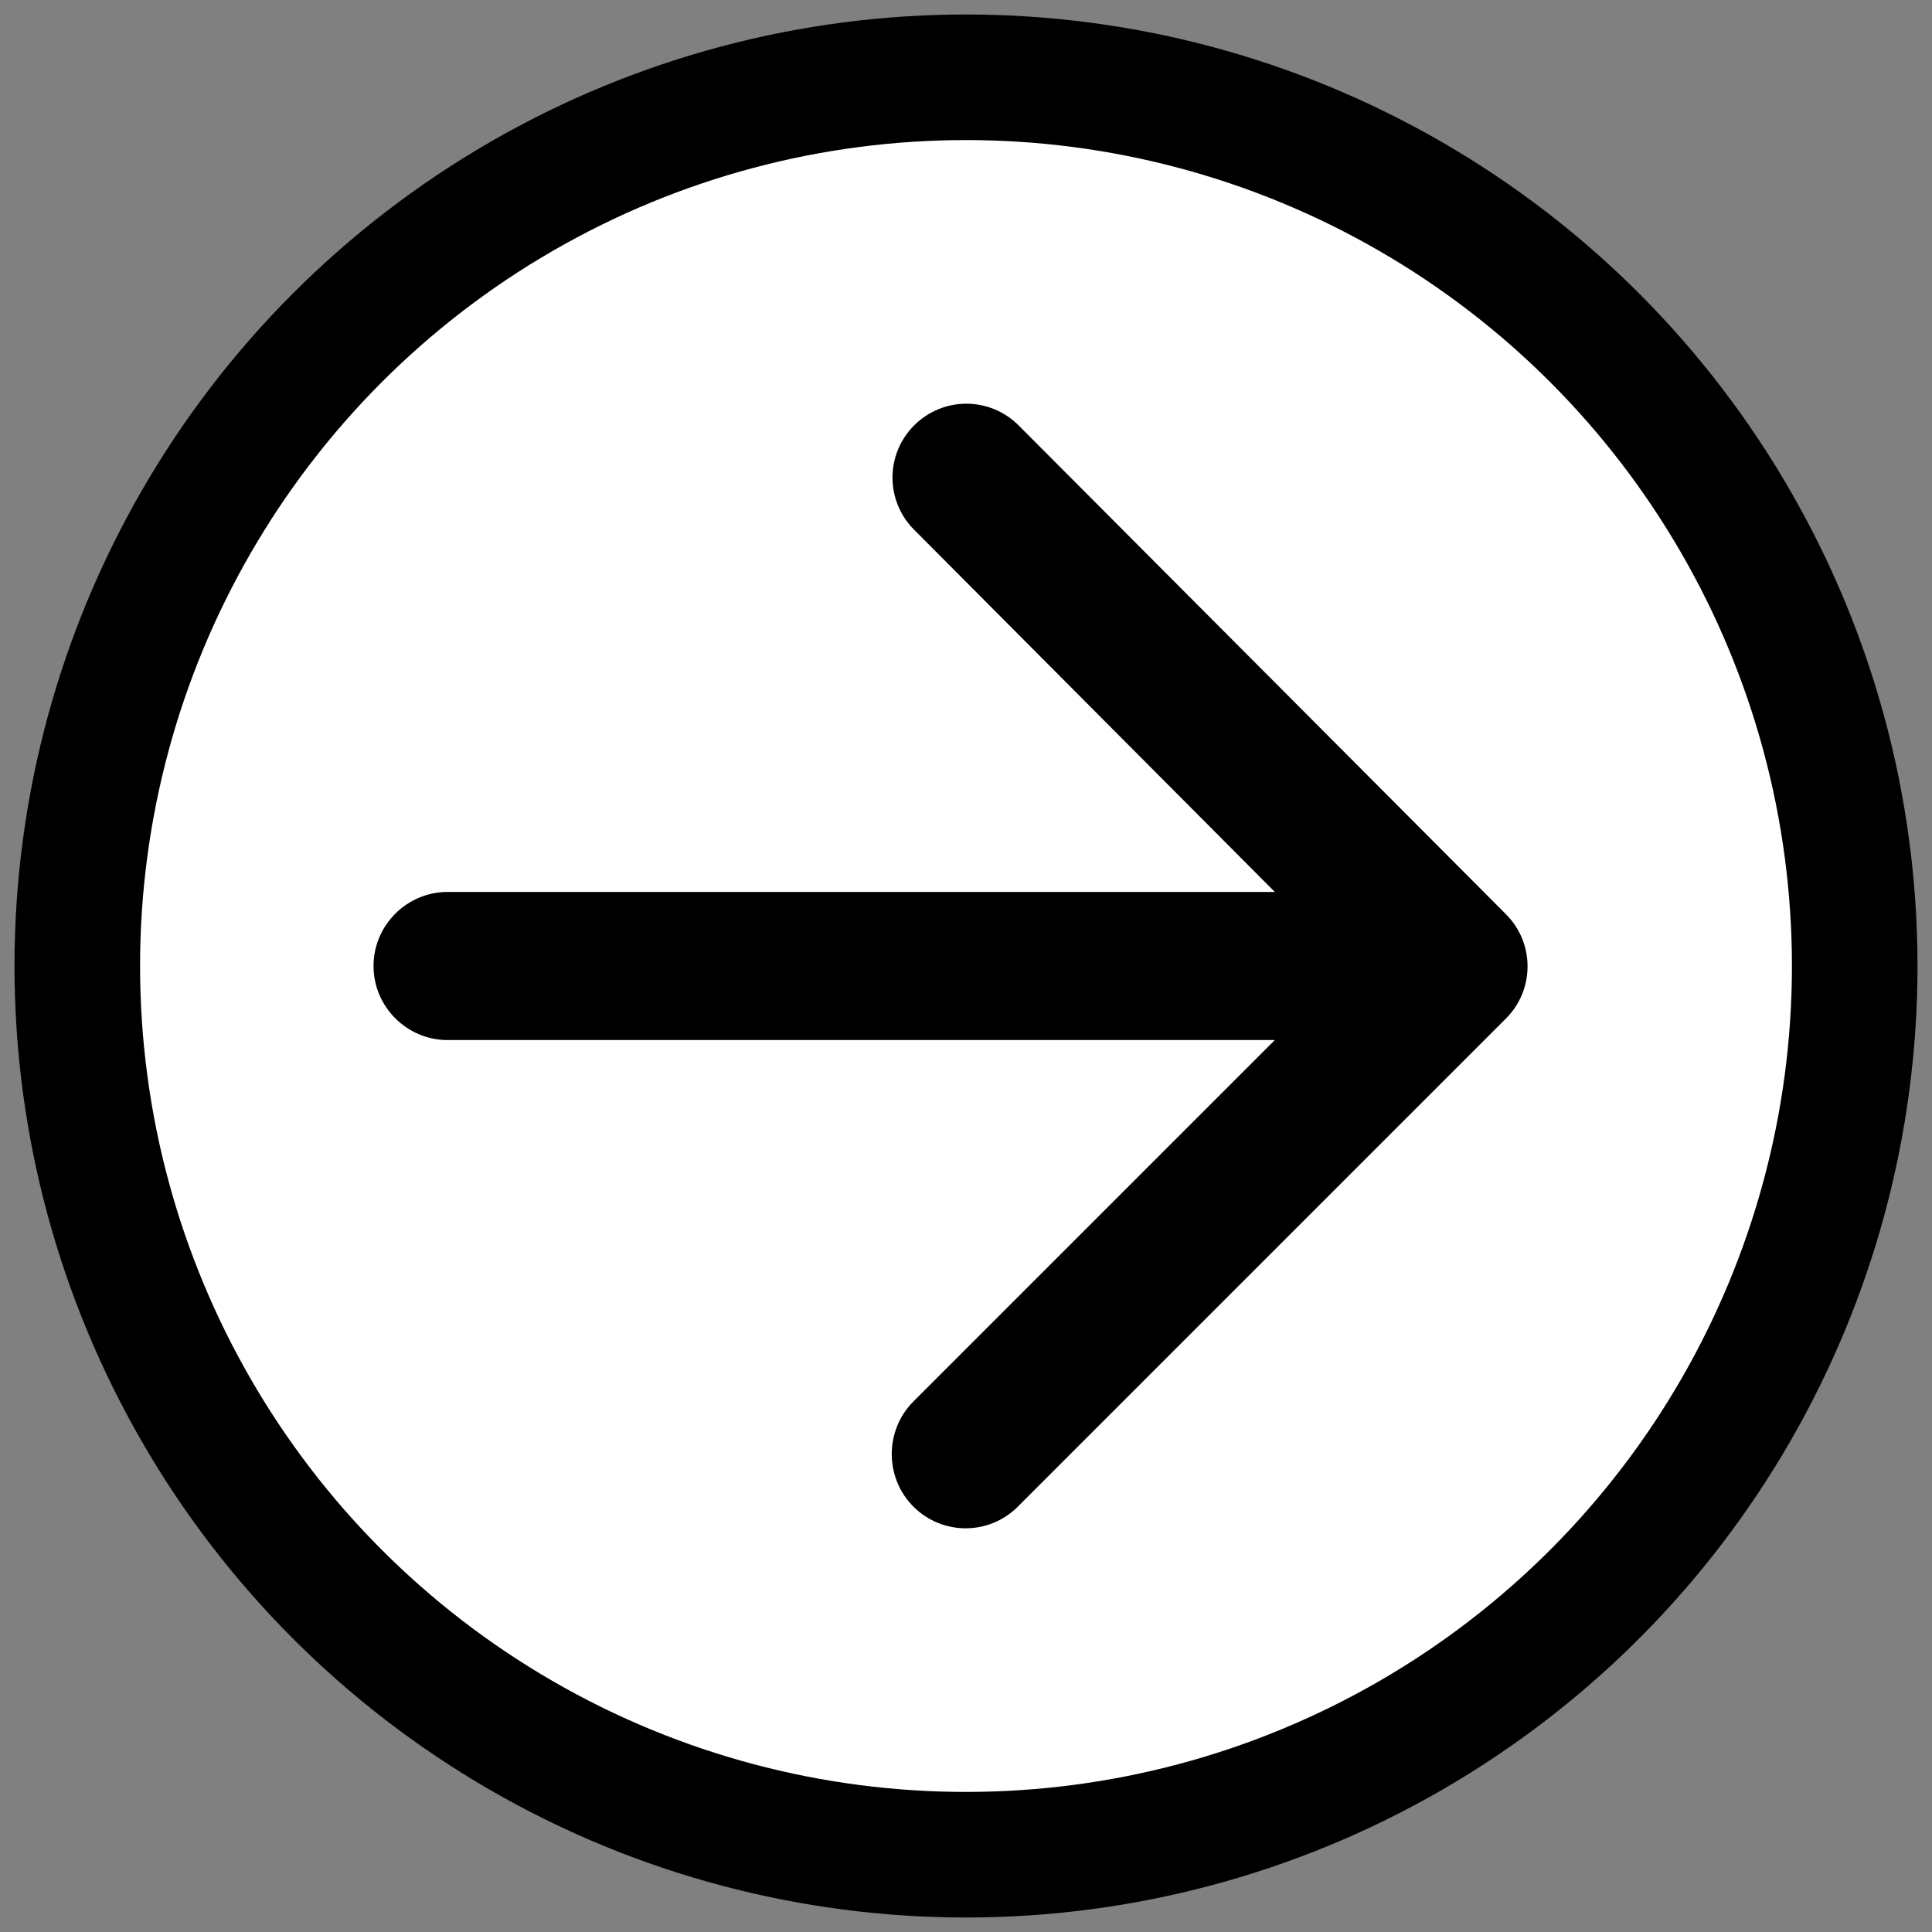 <?xml version="1.0" encoding="UTF-8" standalone="no"?>
<!DOCTYPE svg PUBLIC "-//W3C//DTD SVG 1.1//EN" "http://www.w3.org/Graphics/SVG/1.1/DTD/svg11.dtd">
<svg width="100%" height="100%" viewBox="0 0 1000 1000" version="1.1" xmlns="http://www.w3.org/2000/svg" xmlns:xlink="http://www.w3.org/1999/xlink" xml:space="preserve" xmlns:serif="http://www.serif.com/" style="fill-rule:evenodd;clip-rule:evenodd;stroke-linecap:round;stroke-linejoin:round;stroke-miterlimit:1.5;">
    <rect x="0" y="0" width="1000" height="1000" fill="#808080" stroke="none"/>
    <g transform="matrix(0.92,0,0,0.92,40,40)">
        <circle cx="500" cy="500" r="500" style="fill:white;stroke:black;stroke-width:70.65px;"/>
    </g>
    <g id="round-arrow_forward-24px" transform="matrix(38.333,0,0,38.333,500,500)">
        <g transform="matrix(1,0,0,1,-12,-12)">
            <rect x="0" y="0" width="24" height="24" style="fill:none;fill-rule:nonzero;"/>
            <path d="M5,13L16.17,13L11.29,17.88C10.9,18.27 10.9,18.91 11.29,19.3C11.68,19.69 12.31,19.69 12.7,19.3L19.29,12.71C19.68,12.32 19.68,11.69 19.29,11.3L12.71,4.7C12.32,4.31 11.69,4.31 11.3,4.7C10.91,5.09 10.91,5.72 11.3,6.11L16.17,11L5,11C4.45,11 4,11.45 4,12C4,12.55 4.45,13 5,13Z" style="fill-rule:nonzero;"/>
        </g>
    </g>
</svg>
